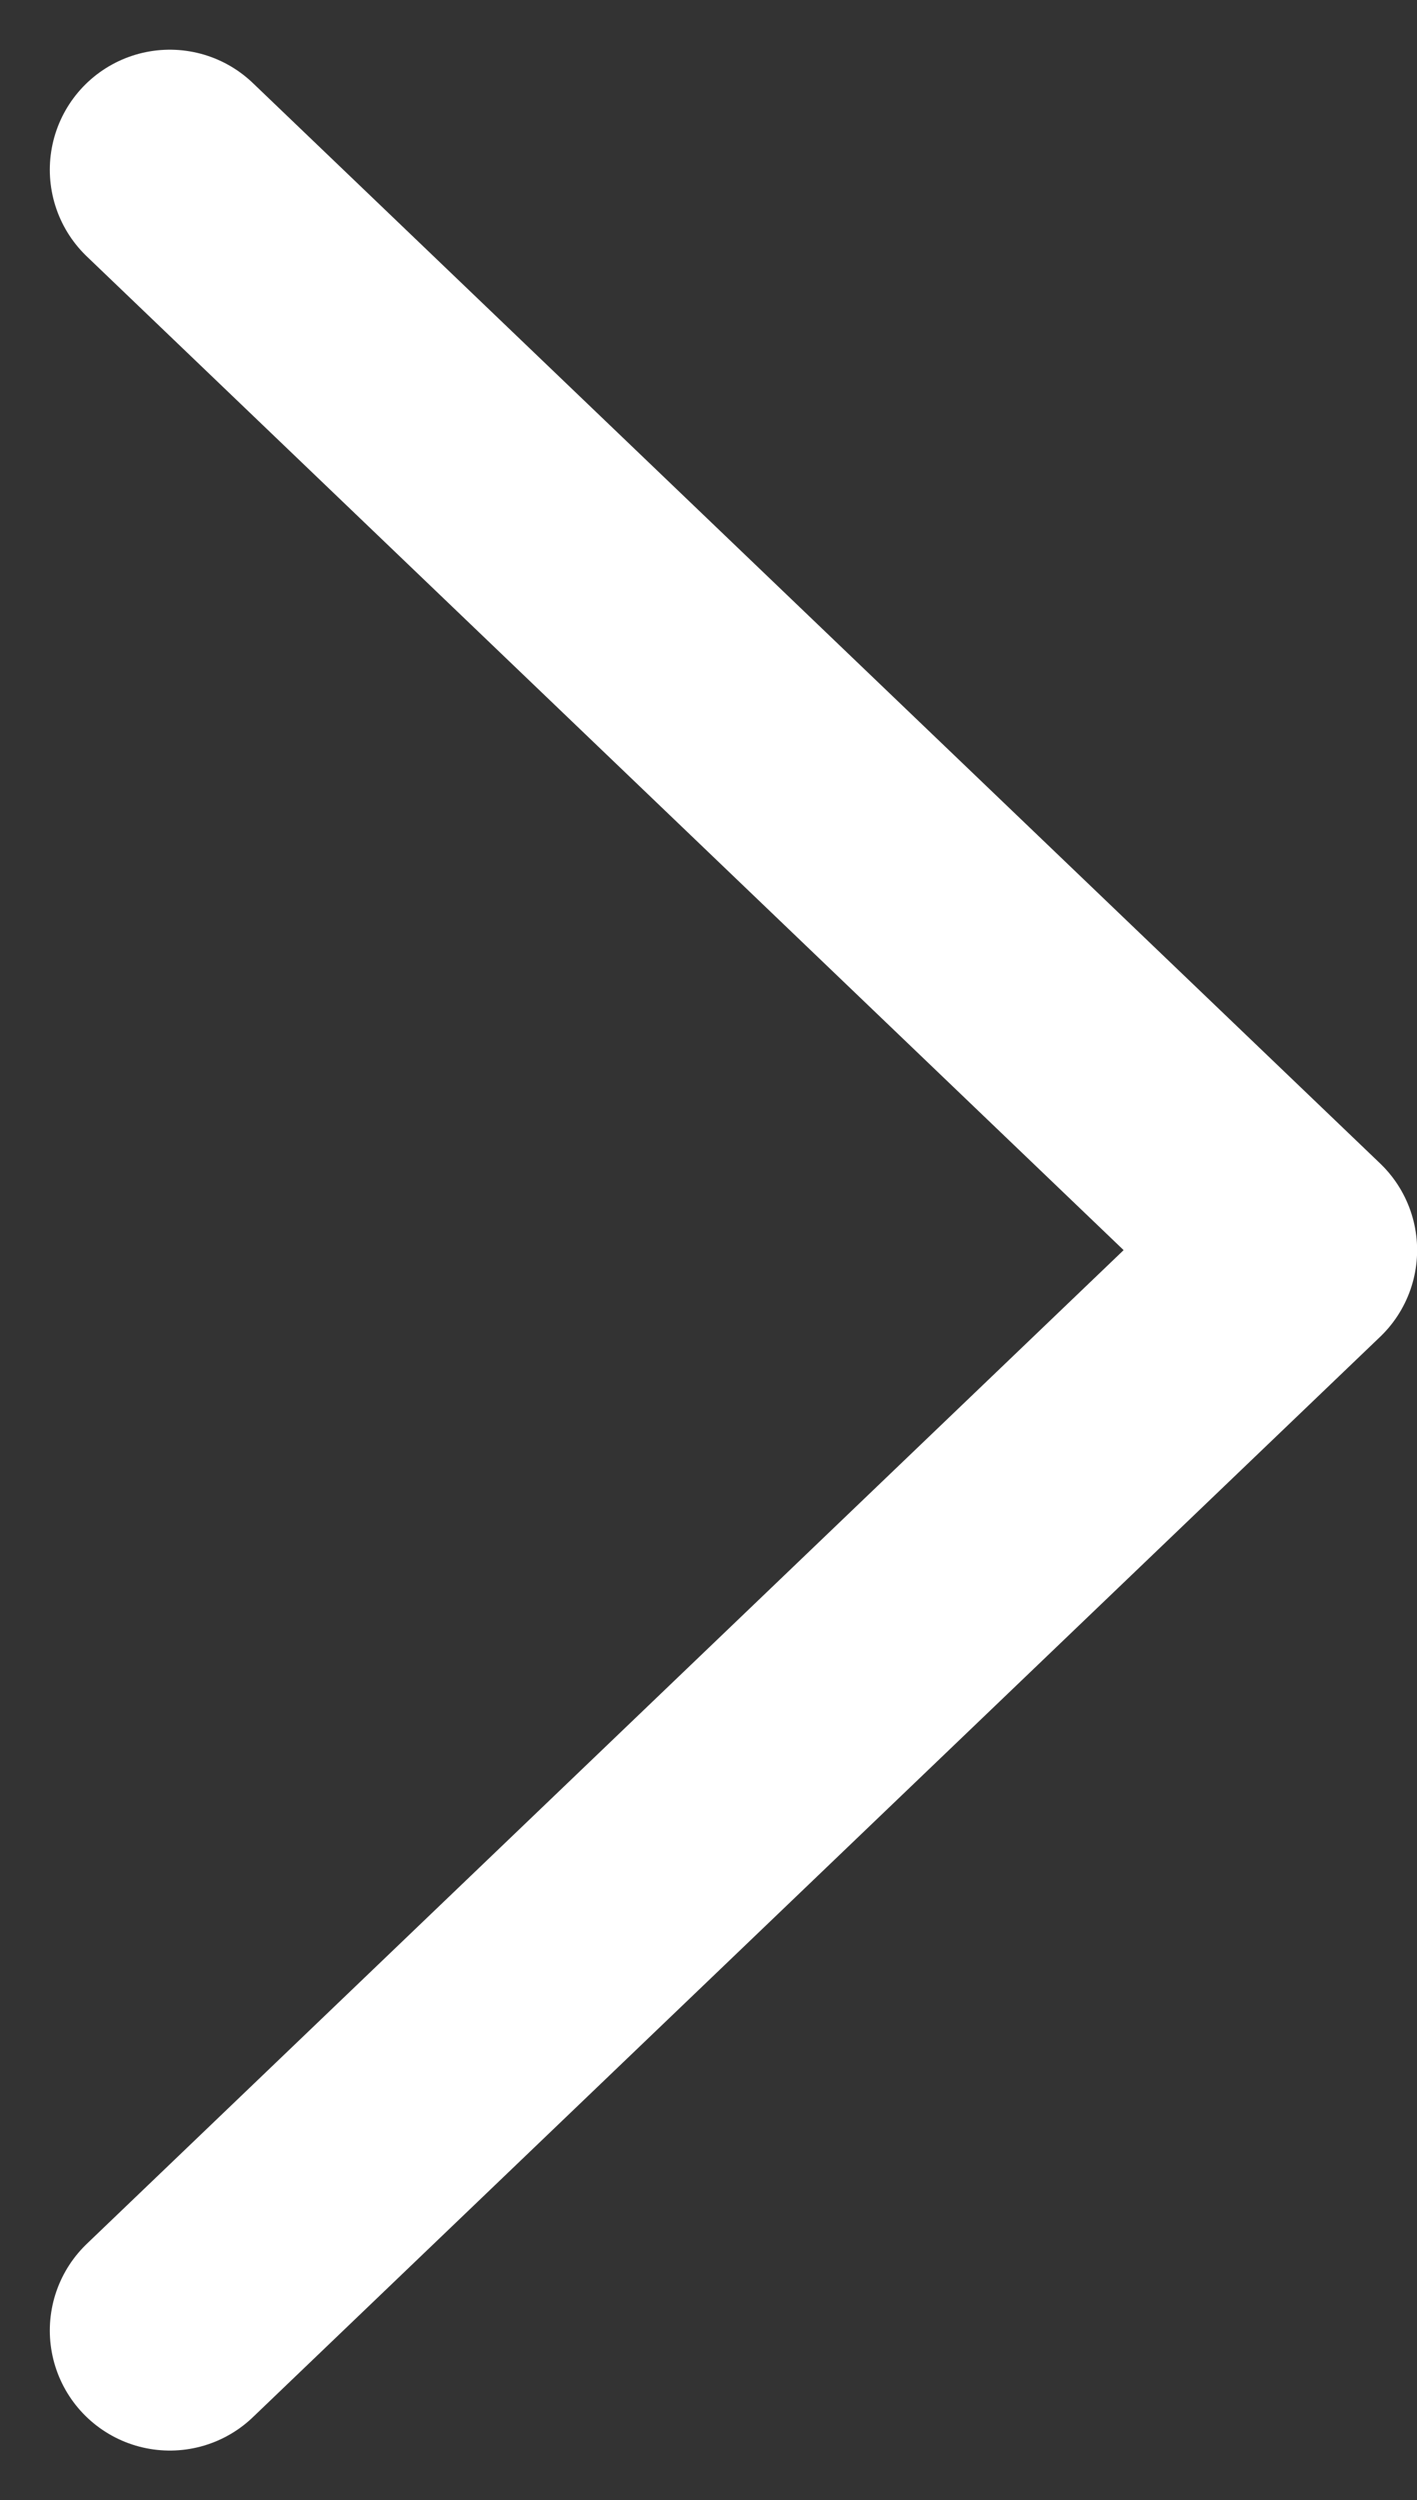 <svg xmlns="http://www.w3.org/2000/svg" width="11.806" height="20.828" viewBox="0 0 11.806 20.828">
  <rect x="0" y="0" width="11.806" height="20.828" fill="#333333" stroke="none"/>
  <path id="패스_12534" data-name="패스 12534" d="M246.5,258.5l9.392-9-9.392-9" transform="translate(-245.085 -239.086)" fill="none" stroke="#fff" stroke-linecap="round" stroke-linejoin="round" stroke-miterlimit="10" stroke-width="2"/>
</svg>
